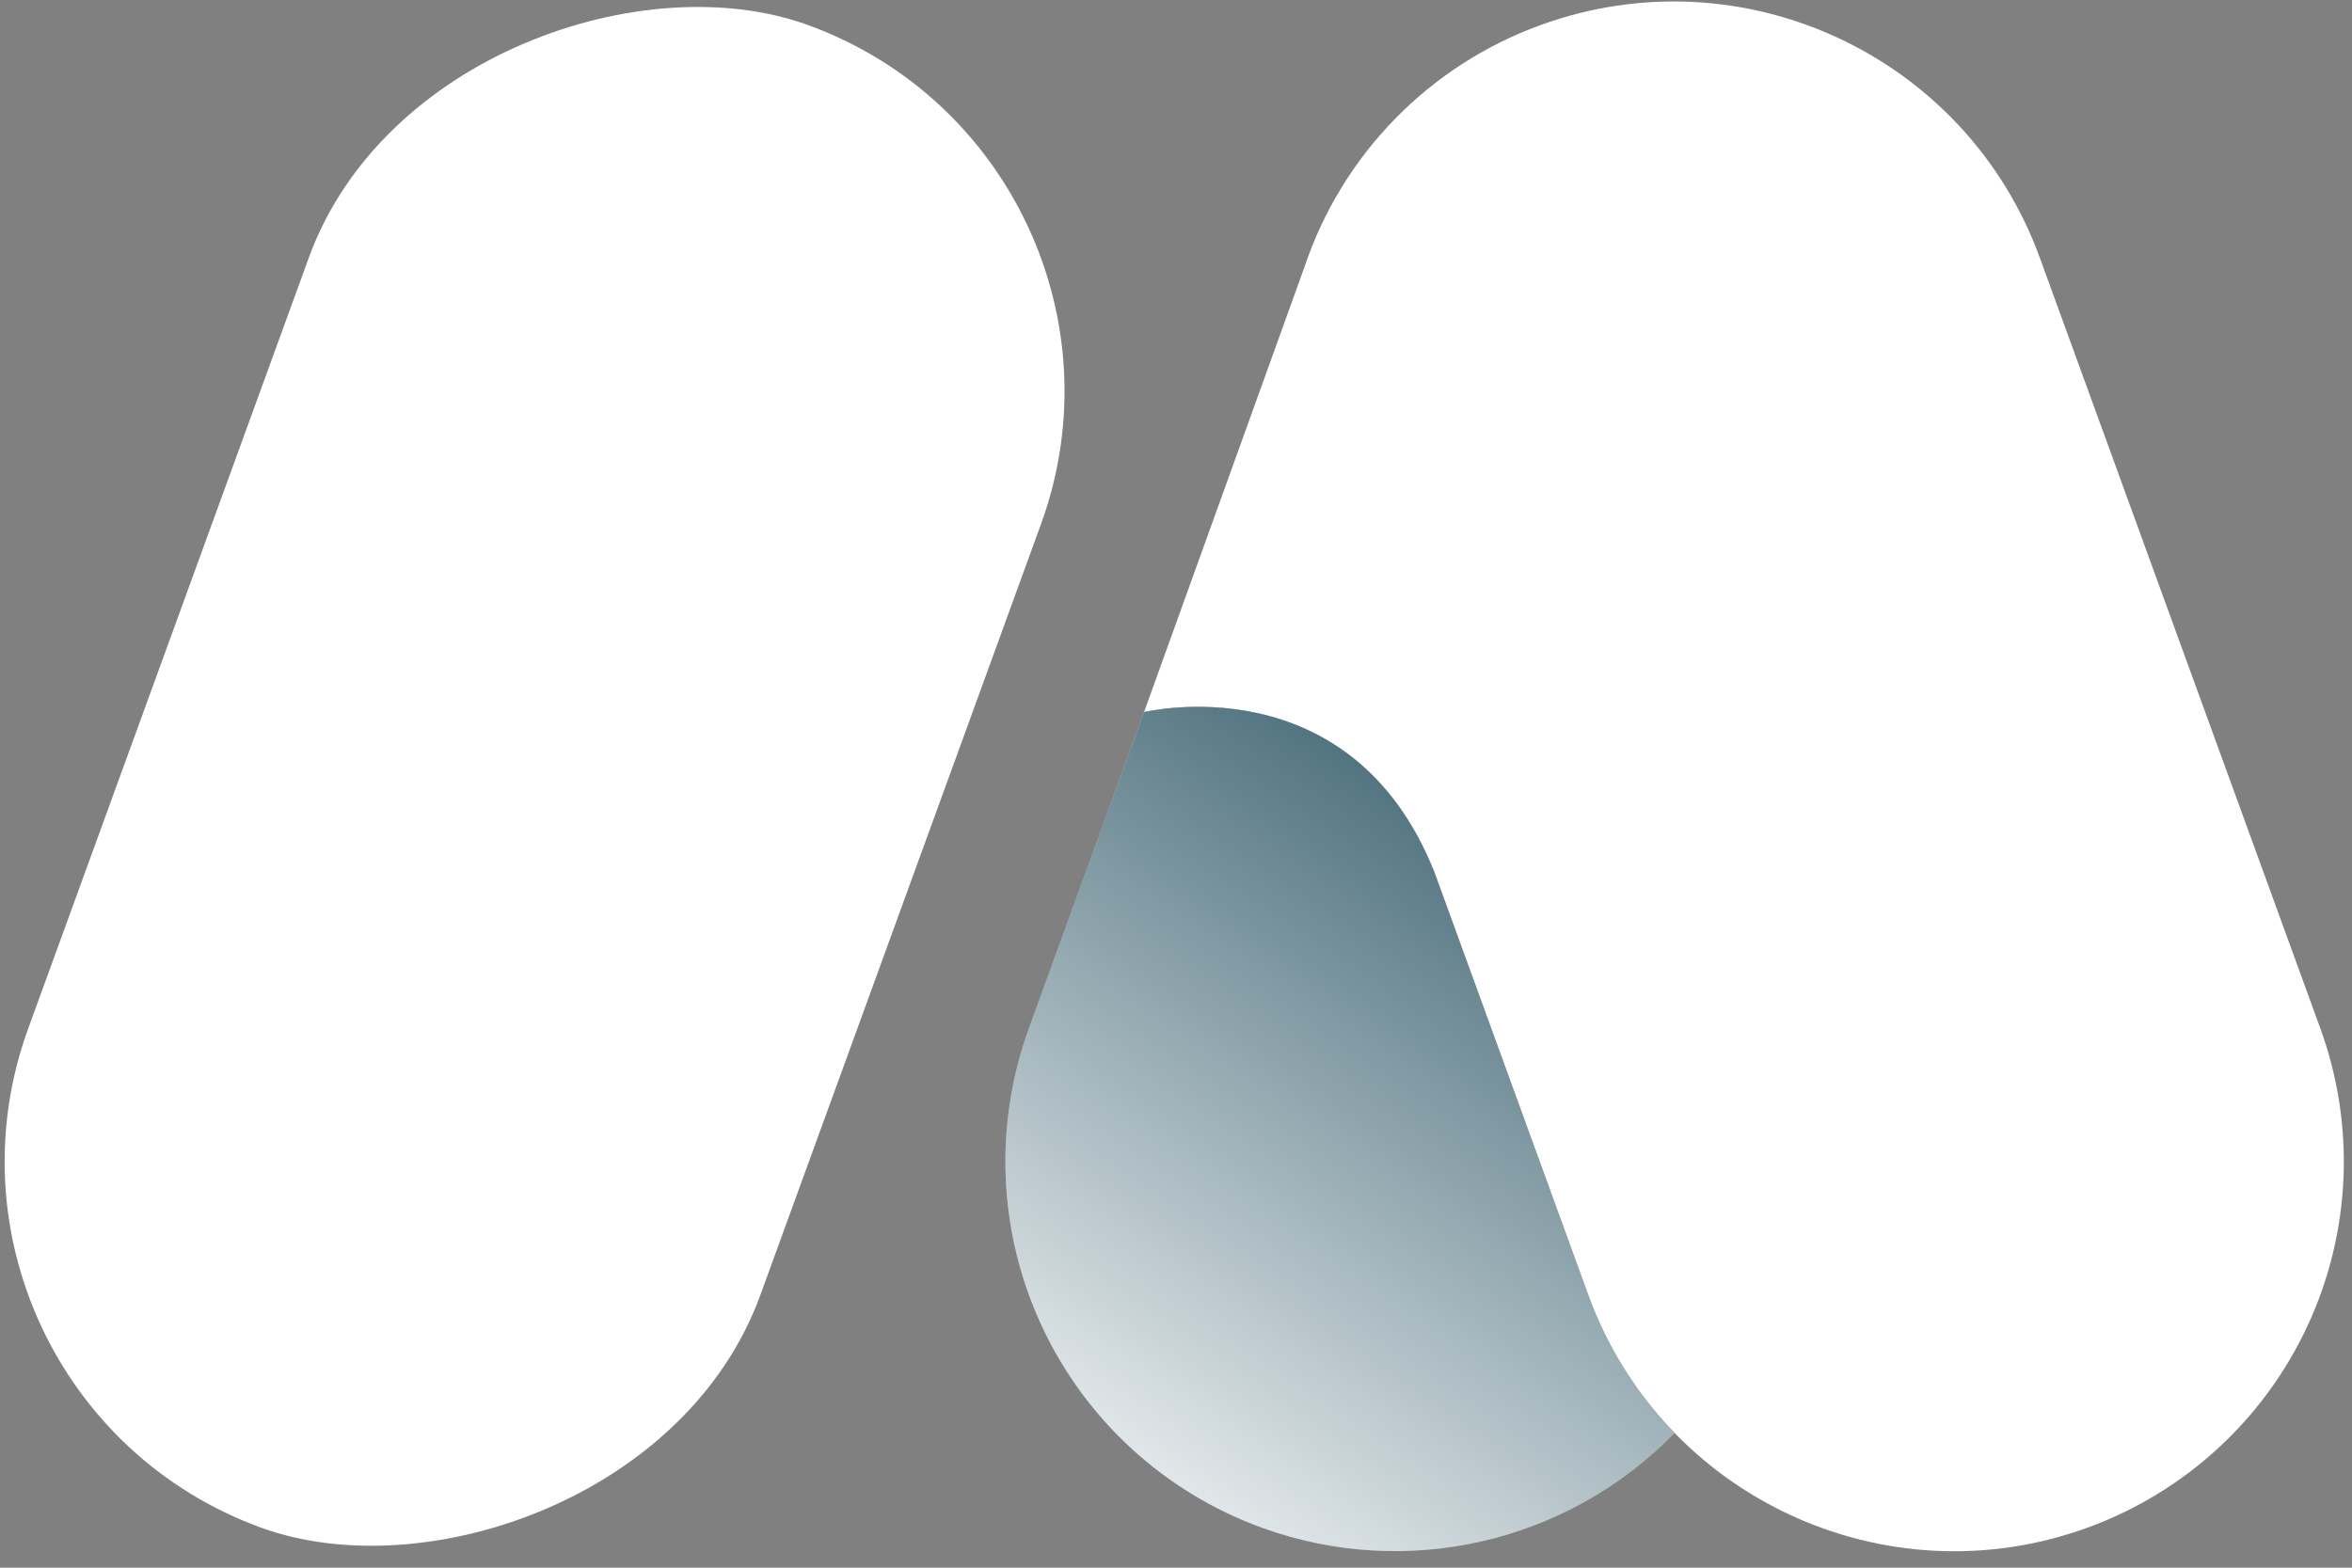 <svg xmlns="http://www.w3.org/2000/svg" width="108" height="72" viewBox="0 0 108 72">
  <rect x="0" y="0" width="108" height="72" fill="#808080" stroke="none"/>
  <defs>
    <linearGradient id="mistica_isotype_negative-a" x1="24.592%" x2="89.84%" y1="107.744%" y2="-23.989%">
      <stop offset="0%" stop-color="#003245" stop-opacity="0"/>
      <stop offset="100%" stop-color="#003245"/>
    </linearGradient>
  </defs>
  <g fill="none" transform="translate(-5 -5)">
    <rect width="73.439" height="35.778" x="-7.172" y="22.768" fill="#FFF" rx="17.889" transform="rotate(-70 29.547 40.657)"/>
    <path fill="#FFF" d="M57.532,37.706 C57.532,37.706 67.022,35.383 70.865,45.065 L71.456,46.687 L77.927,64.47 C81.306,73.754 91.571,78.54 100.854,75.162 L100.854,75.162 C105.313,73.539 108.944,70.212 110.949,65.911 C112.954,61.611 113.169,56.691 111.546,52.232 L98.667,16.843 C95.288,7.56 85.023,2.773 75.74,6.151 L75.74,6.151 C70.624,8.007 66.634,12.095 64.902,17.255 L57.532,37.706 Z"/>
    <path fill="#FFF" d="M77.929,64.47 L71.459,46.687 L70.868,45.065 C67.022,35.385 57.534,37.706 57.534,37.706 L52.245,52.232 C50.622,56.691 50.837,61.611 52.842,65.911 C54.847,70.212 58.478,73.539 62.937,75.162 L62.937,75.162 C69.562,77.57 76.984,75.866 81.896,70.809 C80.14,69.001 78.788,66.84 77.929,64.47 L77.929,64.47 Z"/>
    <path fill="url(#mistica_isotype_negative-a)" d="M77.929,64.47 L71.459,46.687 L70.868,45.065 C67.022,35.385 57.534,37.706 57.534,37.706 L52.245,52.232 C50.622,56.691 50.837,61.611 52.842,65.911 C54.847,70.212 58.478,73.539 62.937,75.162 L62.937,75.162 C69.562,77.57 76.984,75.866 81.896,70.809 C80.14,69.001 78.788,66.84 77.929,64.47 L77.929,64.47 Z"/>
  </g>
</svg>
